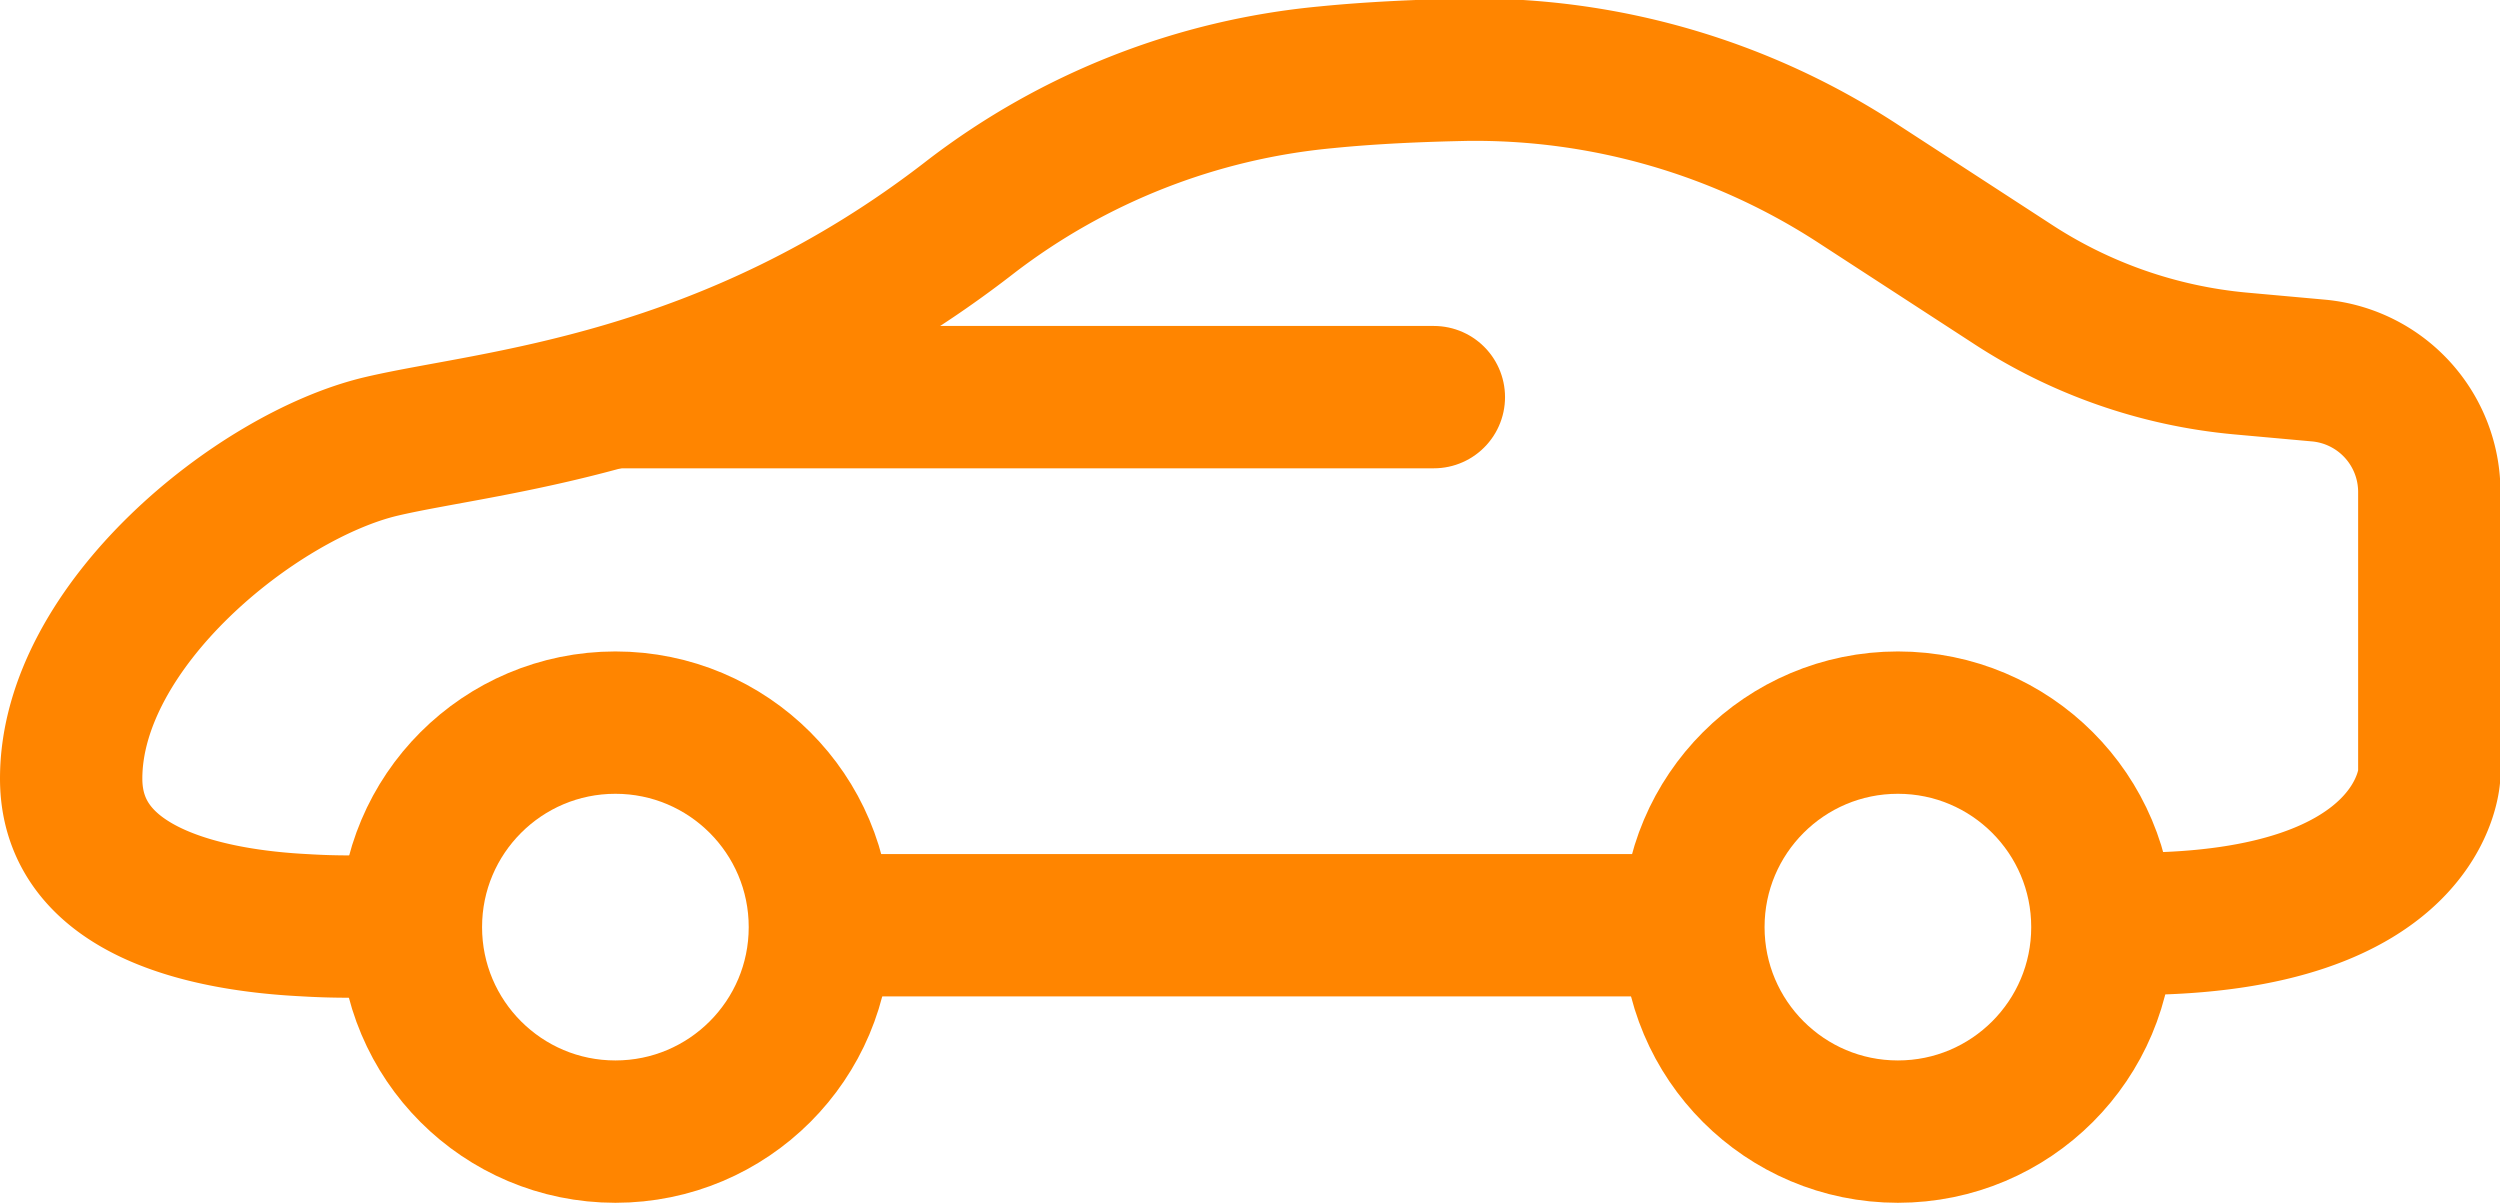 <svg xmlns="http://www.w3.org/2000/svg" viewBox="0 0 52.69 25.35"><path fill="none" stroke="#ff8500" stroke-linecap="round" stroke-linejoin="round" stroke-width="3" d="M35.22 19.5H17.4m-9.14 0a15 15 0 01-1.84 0c-2-.1-4.92-.67-4.92-3.09 0-3.23 3.92-6.38 6.53-7 2.33-.55 7.3-.85 12.44-4.85a14.52 14.52 0 017.47-2.93c1-.1 2-.14 2.94-.16a14.77 14.77 0 018.31 2.42l3.2 2.08a10.53 10.53 0 004.82 1.69l1.66.15a2.57 2.57 0 012.33 2.56v5.95s-.08 3.15-6.23 3.15"/><circle cx="12.97" cy="19.54" r="4.31" fill="none" stroke="#ff8500" stroke-linecap="round" stroke-linejoin="round" stroke-width="3"/><circle cx="40" cy="19.54" r="4.31" fill="none" stroke="#ff8500" stroke-linecap="round" stroke-linejoin="round" stroke-width="3"/><path fill="none" stroke="#ff8500" stroke-linecap="round" stroke-linejoin="round" stroke-width="3" d="M12.97 8.37h17.25"/></svg>